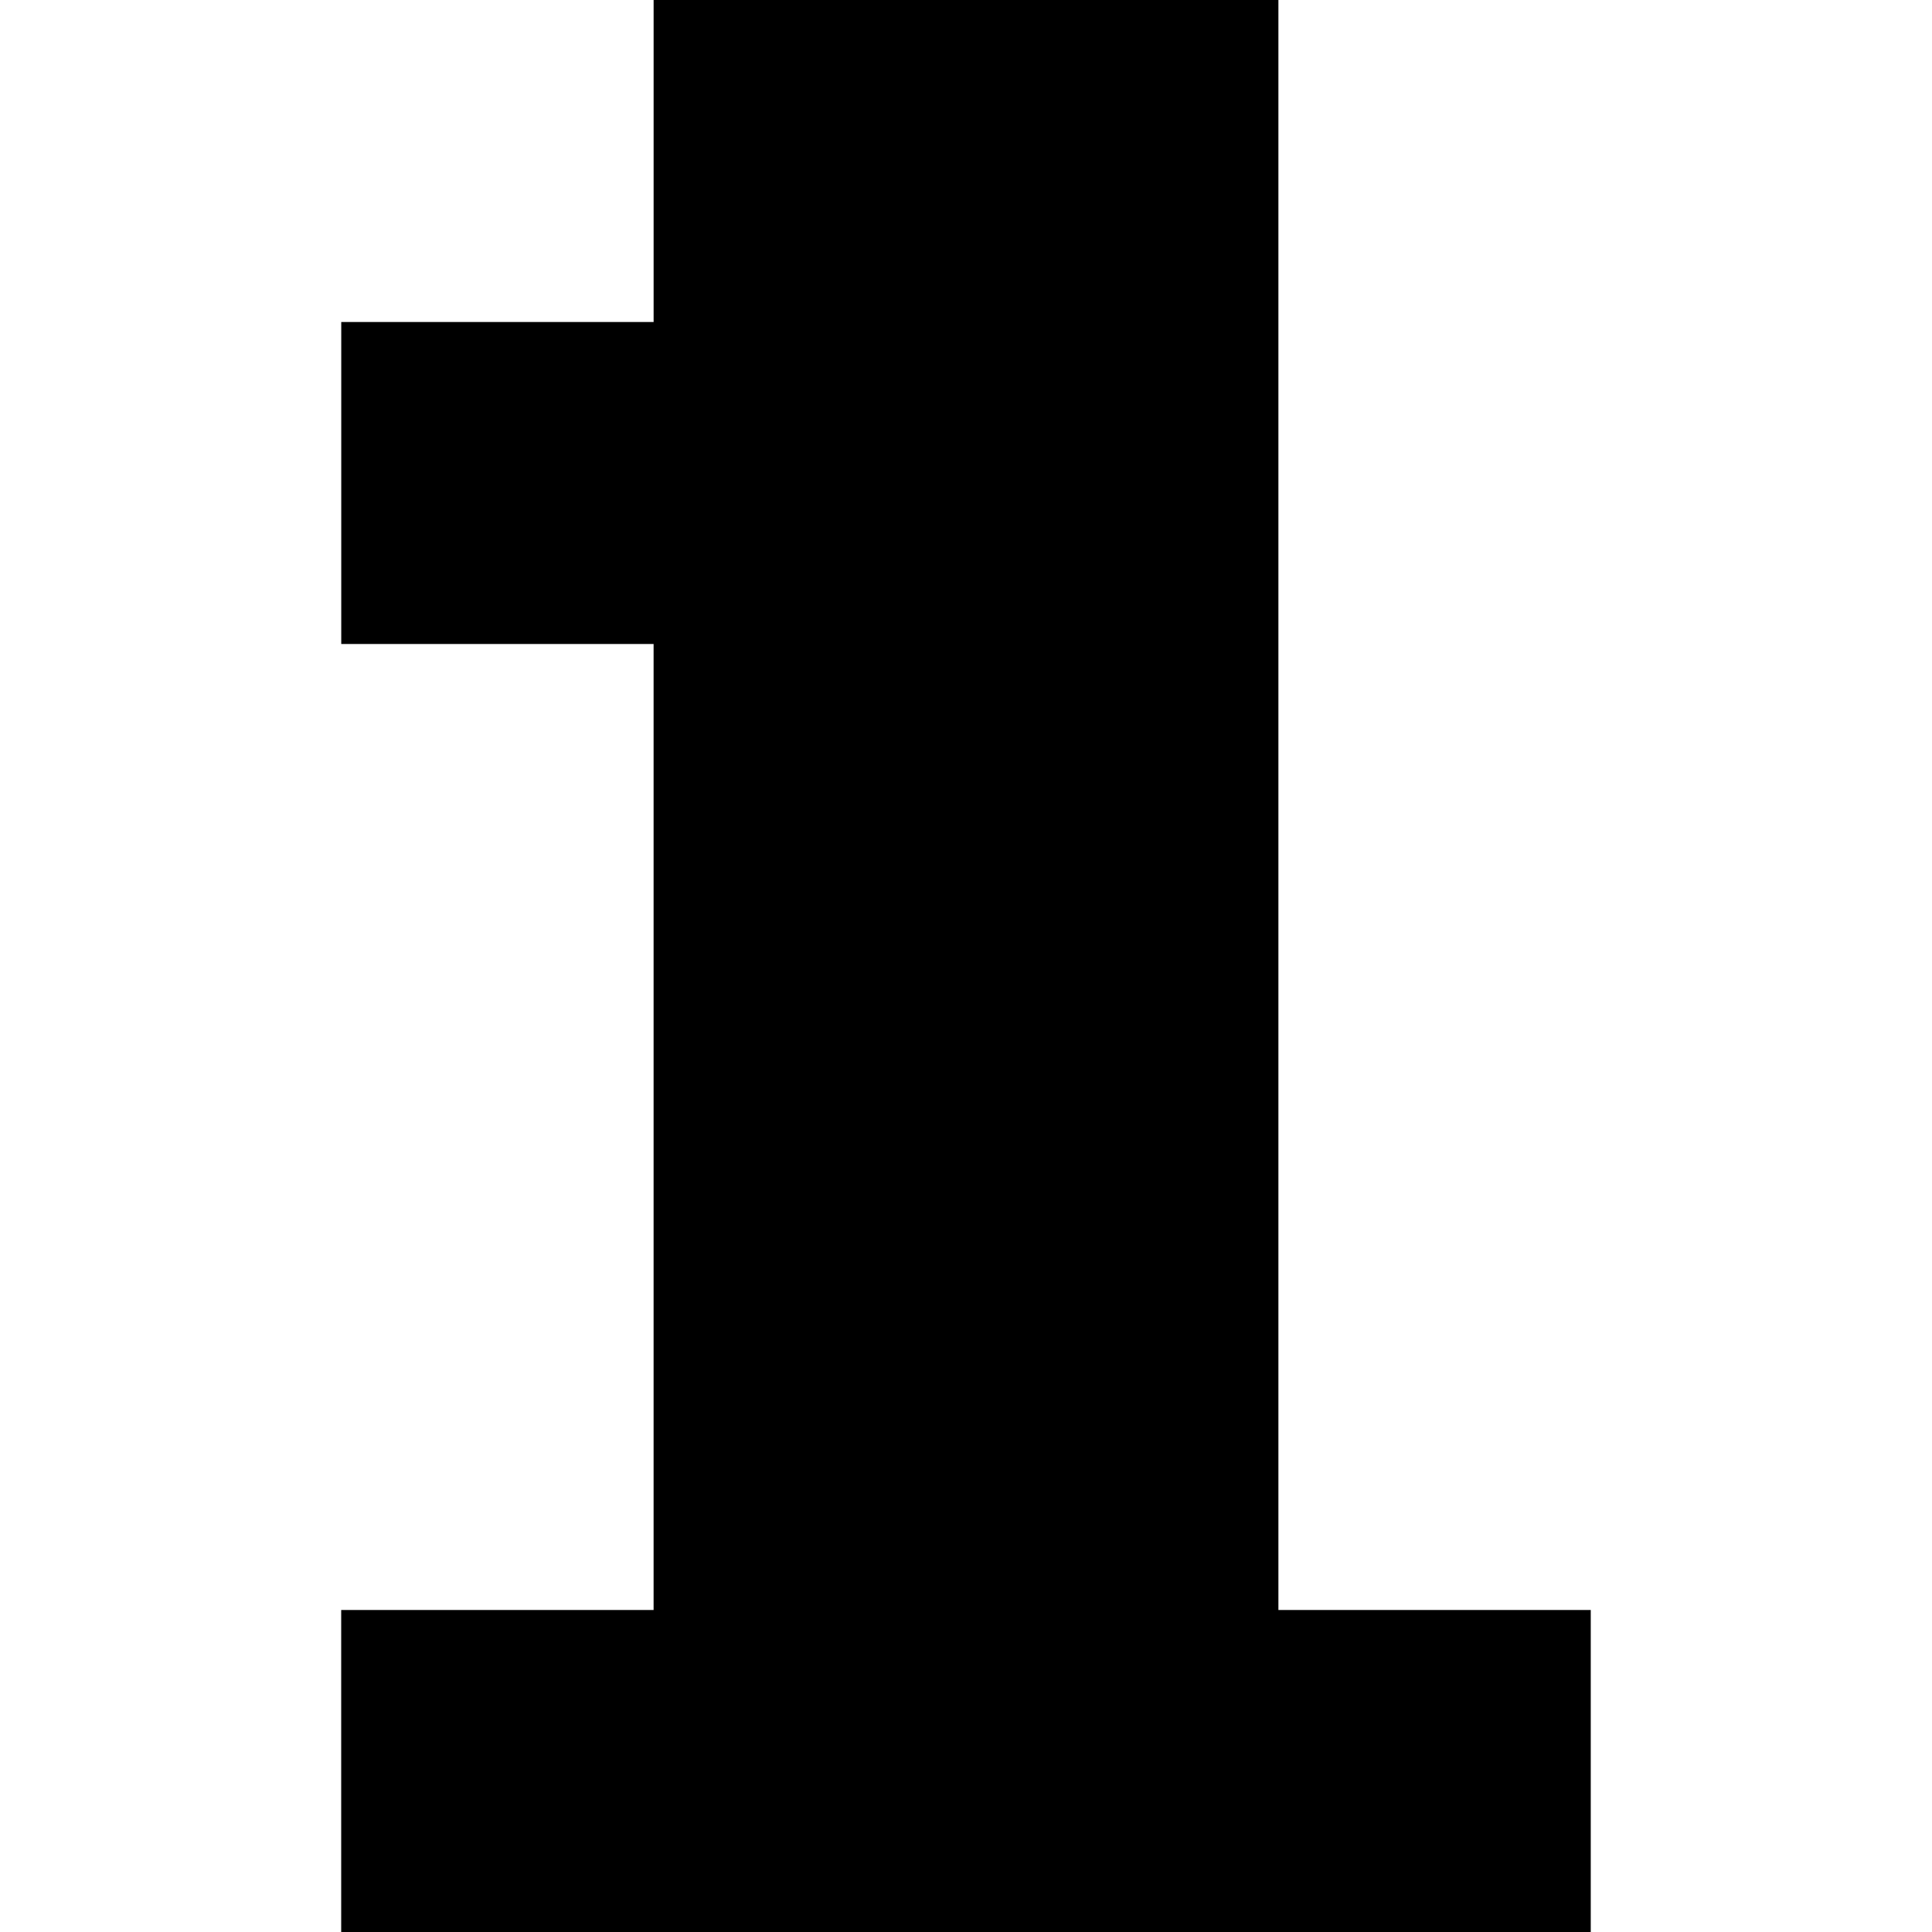 <svg xmlns="http://www.w3.org/2000/svg" fill="none" viewBox="0 0 100 100">
  <path fill="currentColor"
    d="M33.83 16.667H17.663v16.666H33.83v50H17.66V100h64.677V83.333H66.17V0H33.831v16.667Z" />
</svg>